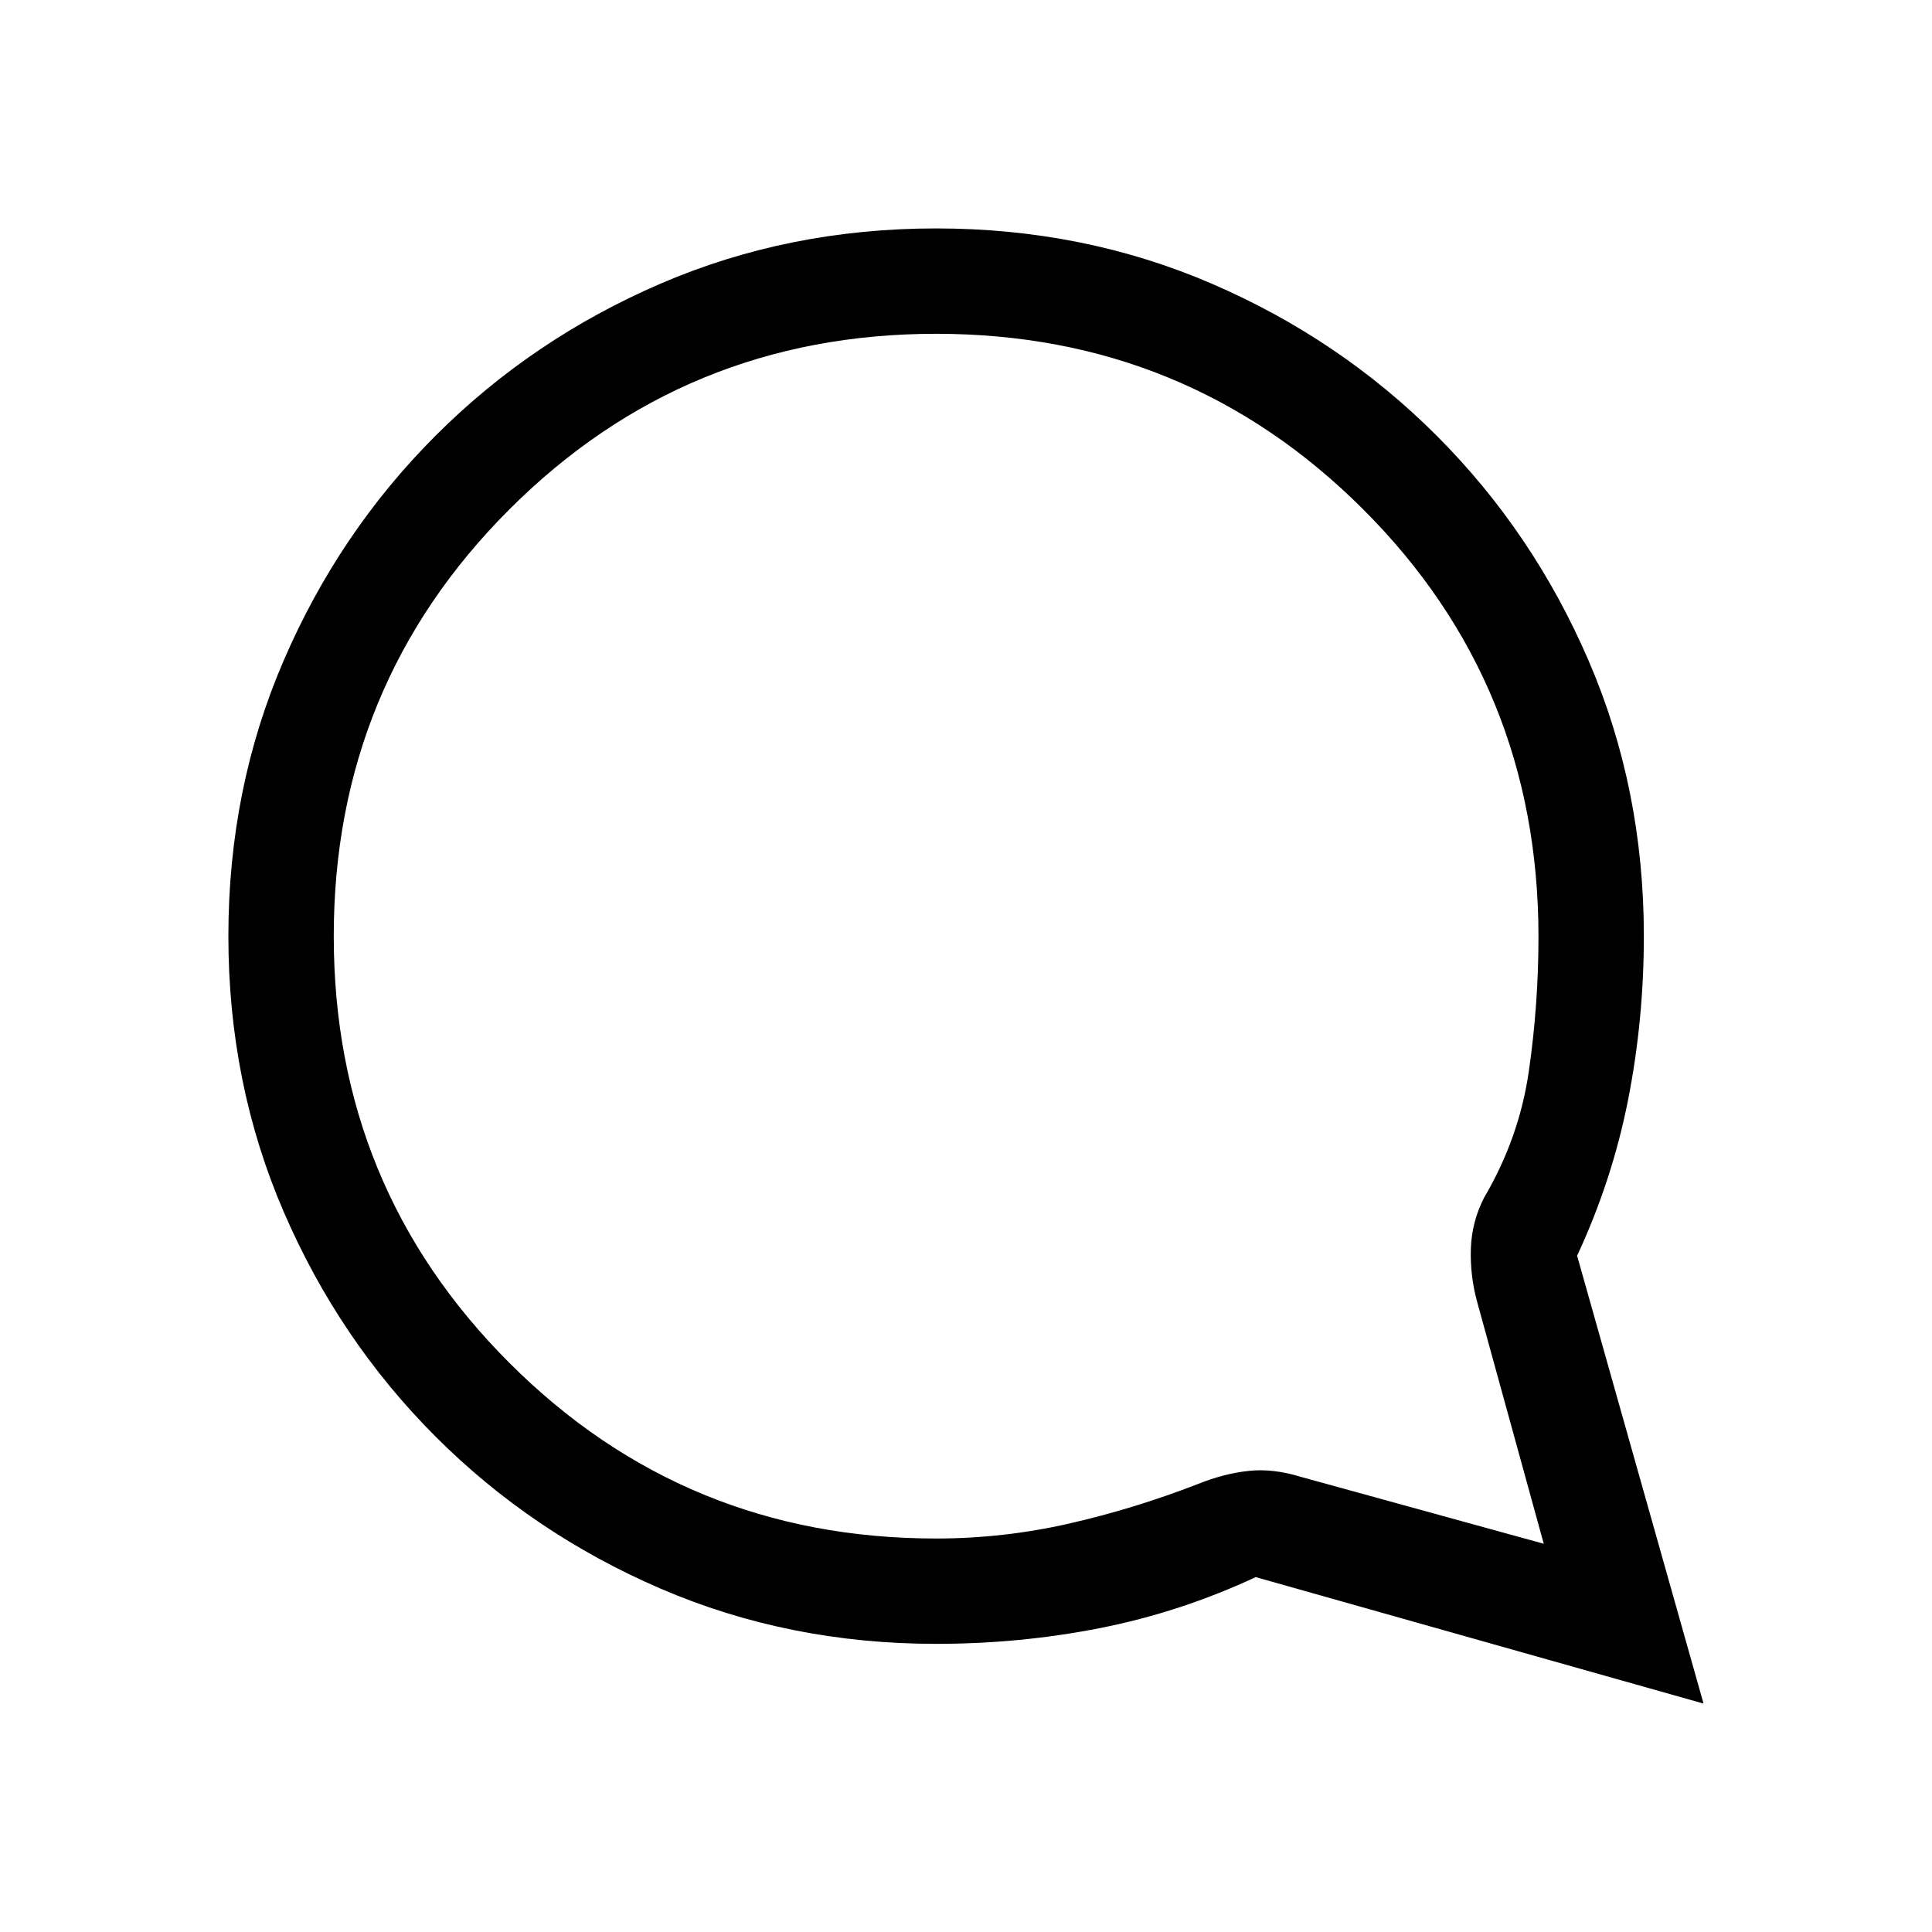<svg width="48" height="48" viewBox="0 0 48 48" fill="none" xmlns="http://www.w3.org/2000/svg">
<path d="M42.324 42.325L39.183 31.199C39.764 29.948 40.186 28.659 40.448 27.332C40.71 26.005 40.841 24.647 40.841 23.258C40.841 20.815 40.383 18.531 39.466 16.408C38.55 14.285 37.292 12.423 35.692 10.823C34.093 9.223 32.231 7.965 30.108 7.049C27.984 6.133 25.701 5.675 23.258 5.675C20.814 5.675 18.531 6.133 16.407 7.049C14.284 7.965 12.422 9.223 10.823 10.823C9.223 12.423 7.965 14.285 7.049 16.408C6.132 18.531 5.674 20.815 5.674 23.258C5.674 25.701 6.132 27.985 7.049 30.108C7.965 32.231 9.223 34.093 10.823 35.693C12.422 37.293 14.284 38.551 16.407 39.467C18.531 40.383 20.814 40.841 23.258 40.841C24.646 40.841 26.004 40.711 27.331 40.449C28.659 40.187 29.948 39.765 31.198 39.183L42.324 42.325ZM38.354 38.354L32.333 36.696C31.867 36.551 31.431 36.5 31.024 36.544C30.617 36.587 30.195 36.696 29.759 36.871C28.711 37.278 27.645 37.605 26.559 37.853C25.473 38.1 24.372 38.224 23.255 38.224C19.097 38.224 15.564 36.769 12.655 33.86C9.746 30.952 8.292 27.418 8.292 23.258C8.292 19.099 9.746 15.565 12.655 12.656C15.564 9.747 19.098 8.293 23.258 8.293C27.417 8.293 30.951 9.744 33.86 12.647C36.769 15.549 38.223 19.092 38.223 23.274C38.223 24.398 38.143 25.512 37.983 26.618C37.823 27.723 37.452 28.77 36.87 29.759C36.667 30.157 36.558 30.579 36.543 31.023C36.529 31.468 36.58 31.904 36.696 32.333L38.354 38.354Z" fill="black"/>
</svg>
